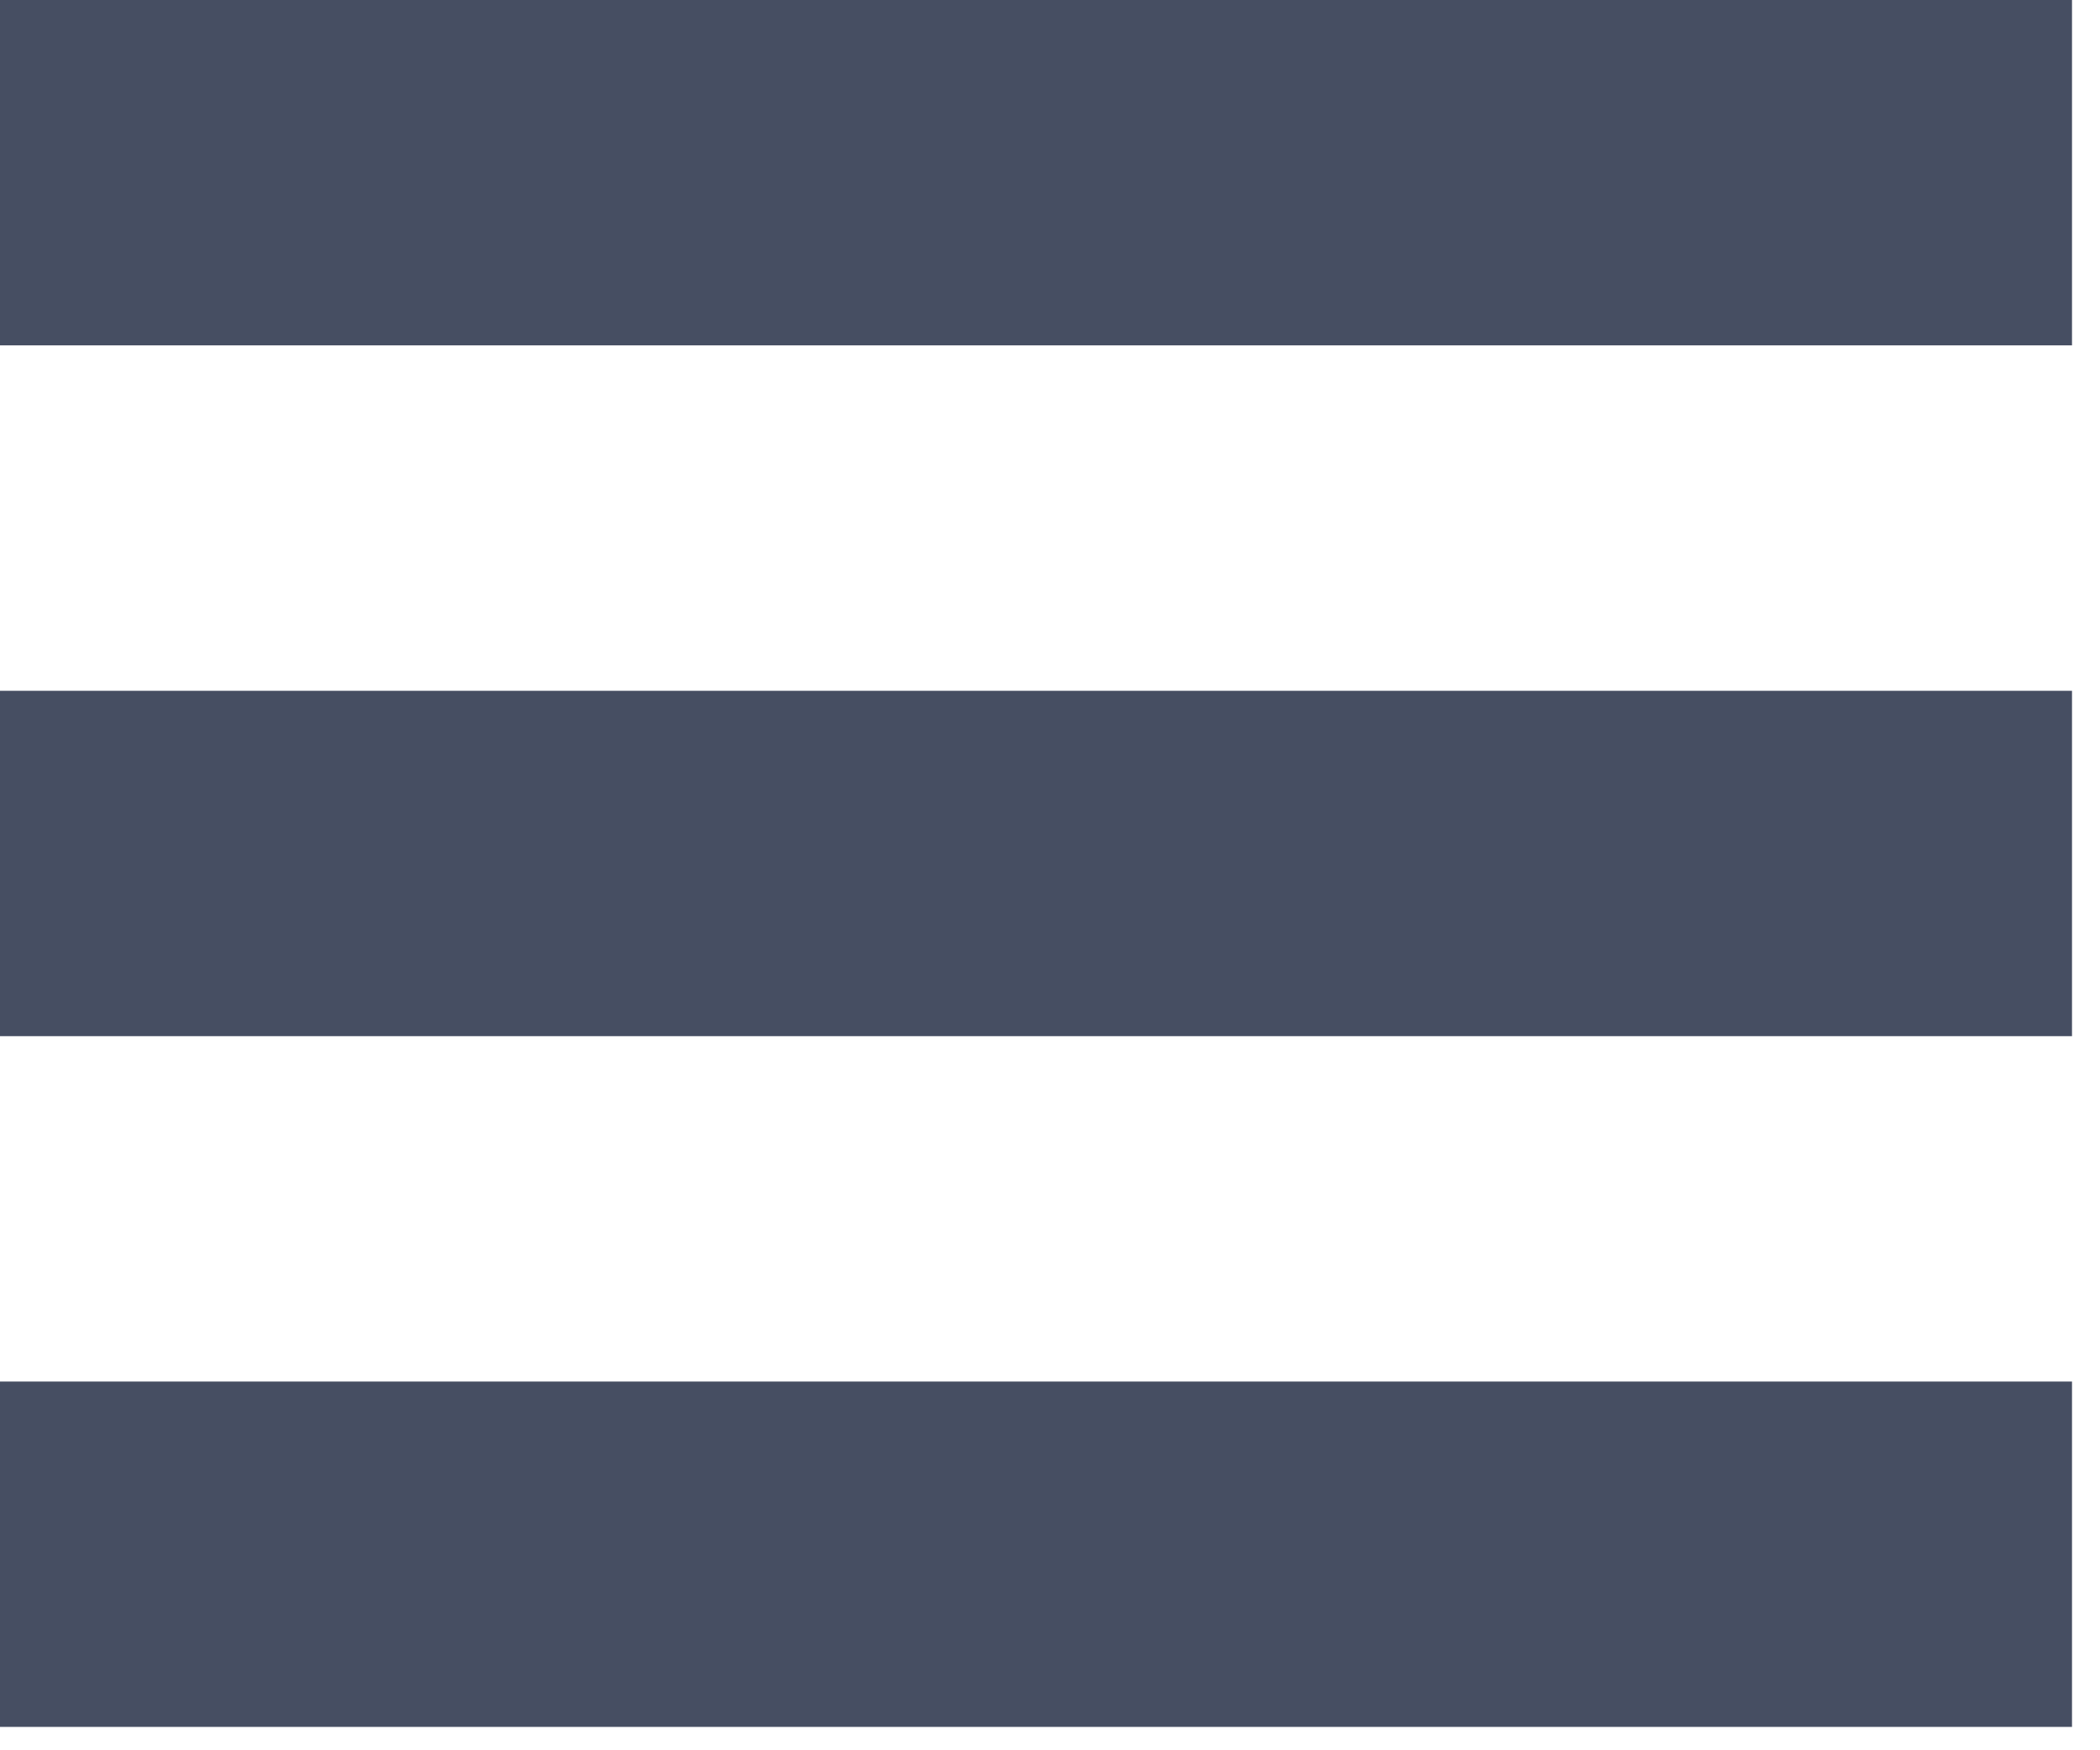 <svg width="30" height="25" viewBox="0 0 30 25" fill="none" xmlns="http://www.w3.org/2000/svg">
<path fill-rule="evenodd" clip-rule="evenodd" d="M0 0V4.933H29.6V0H0ZM0 14.8V9.867H29.6V14.8H0ZM0 24.666V19.733H29.6V24.666H0Z" fill="#464E62"/>
</svg>

